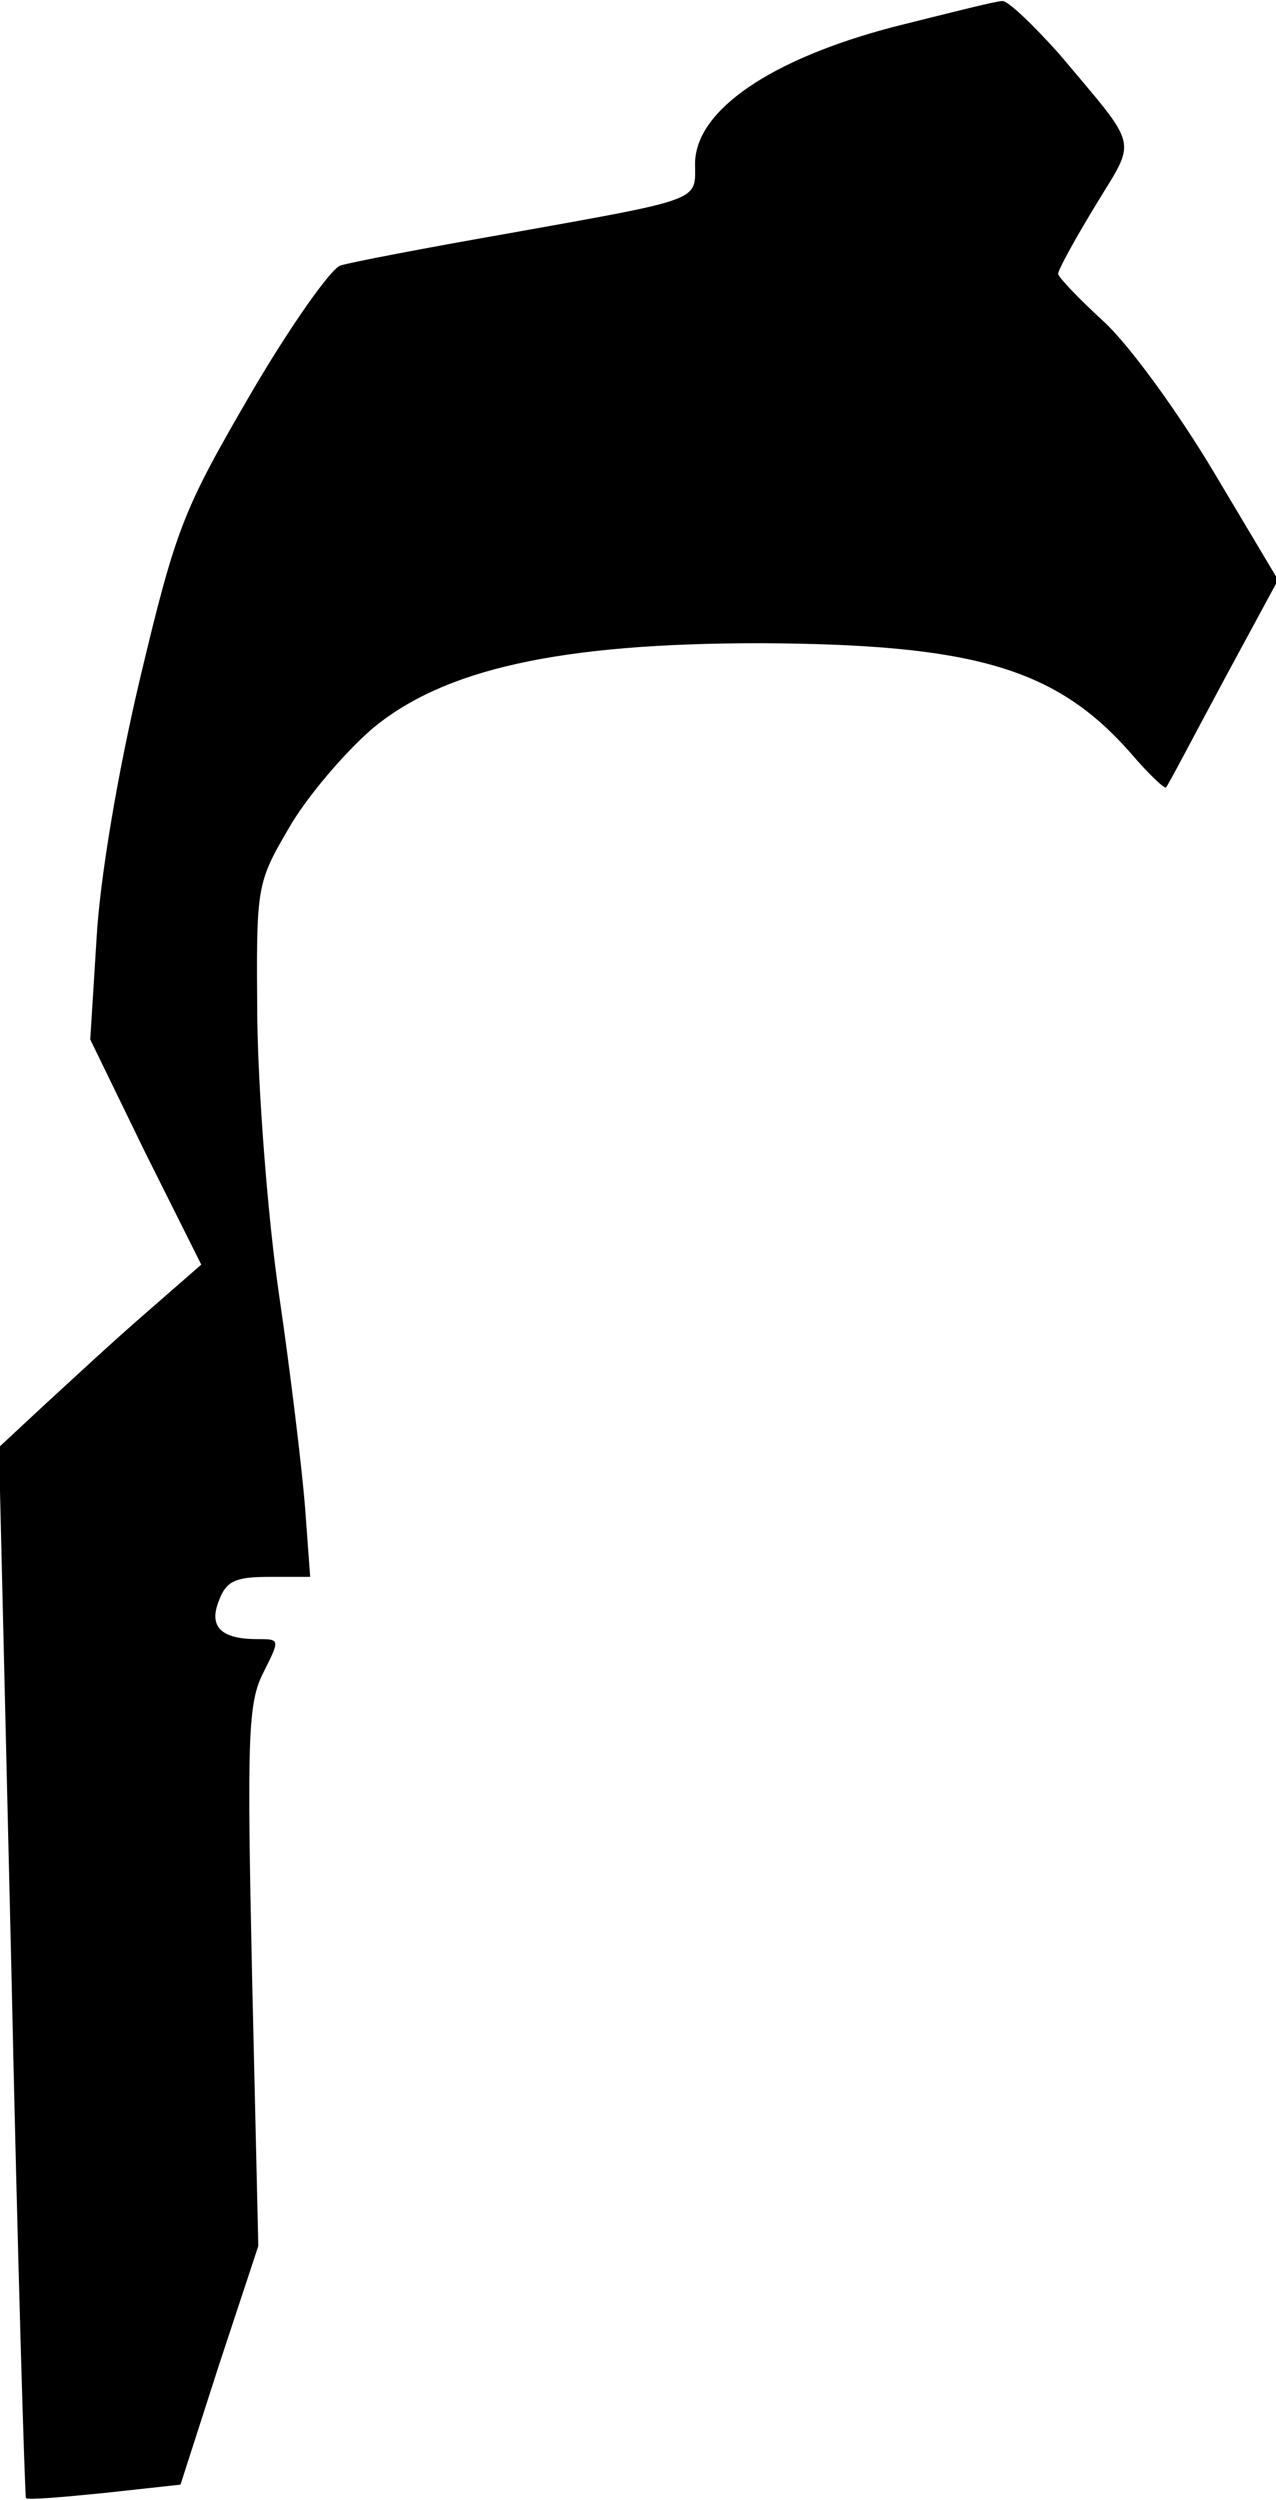 <?xml version="1.0" standalone="no"?>
<!DOCTYPE svg PUBLIC "-//W3C//DTD SVG 20010904//EN"
 "http://www.w3.org/TR/2001/REC-SVG-20010904/DTD/svg10.dtd">
<svg version="1.0" xmlns="http://www.w3.org/2000/svg"
 width="123pt" height="241pt" viewBox="0 0 123 241"
 preserveAspectRatio="xMidYMid meet">
<g transform="translate(0,241) scale(0.1,-0.1)"
fill="#000000" stroke="none">
<path fill="#000000" stroke="none" d="M861 2384 c-118 -31 -190 -80 -191
-131 0 -37 10 -34 -180 -68 -80 -14 -153 -28 -162 -31 -9 -3 -48 -58 -86 -123
-65 -112 -72 -128 -107 -275 -22 -93 -39 -195 -42 -252 l-6 -96 53 -109 54
-108 -55 -48 c-30 -26 -73 -66 -97 -88 l-43 -40 12 -505 c6 -278 13 -506 14
-508 2 -2 36 1 76 5 l73 8 37 115 38 115 -6 260 c-5 231 -4 264 11 293 16 32
16 32 -6 32 -35 0 -47 12 -37 37 7 19 16 23 48 23 l40 0 -5 68 c-3 37 -14 129
-25 204 -11 75 -20 195 -21 266 -1 127 -1 130 30 183 17 30 53 72 79 95 69 59
182 84 376 84 206 -1 285 -24 357 -106 17 -20 33 -35 34 -33 2 2 26 48 55 102
l53 98 -62 104 c-34 57 -81 122 -106 145 -24 22 -44 43 -44 46 0 4 16 33 36
66 40 66 43 53 -35 146 -25 28 -50 52 -55 51 -6 0 -53 -12 -105 -25z"/>
</g>
</svg>
